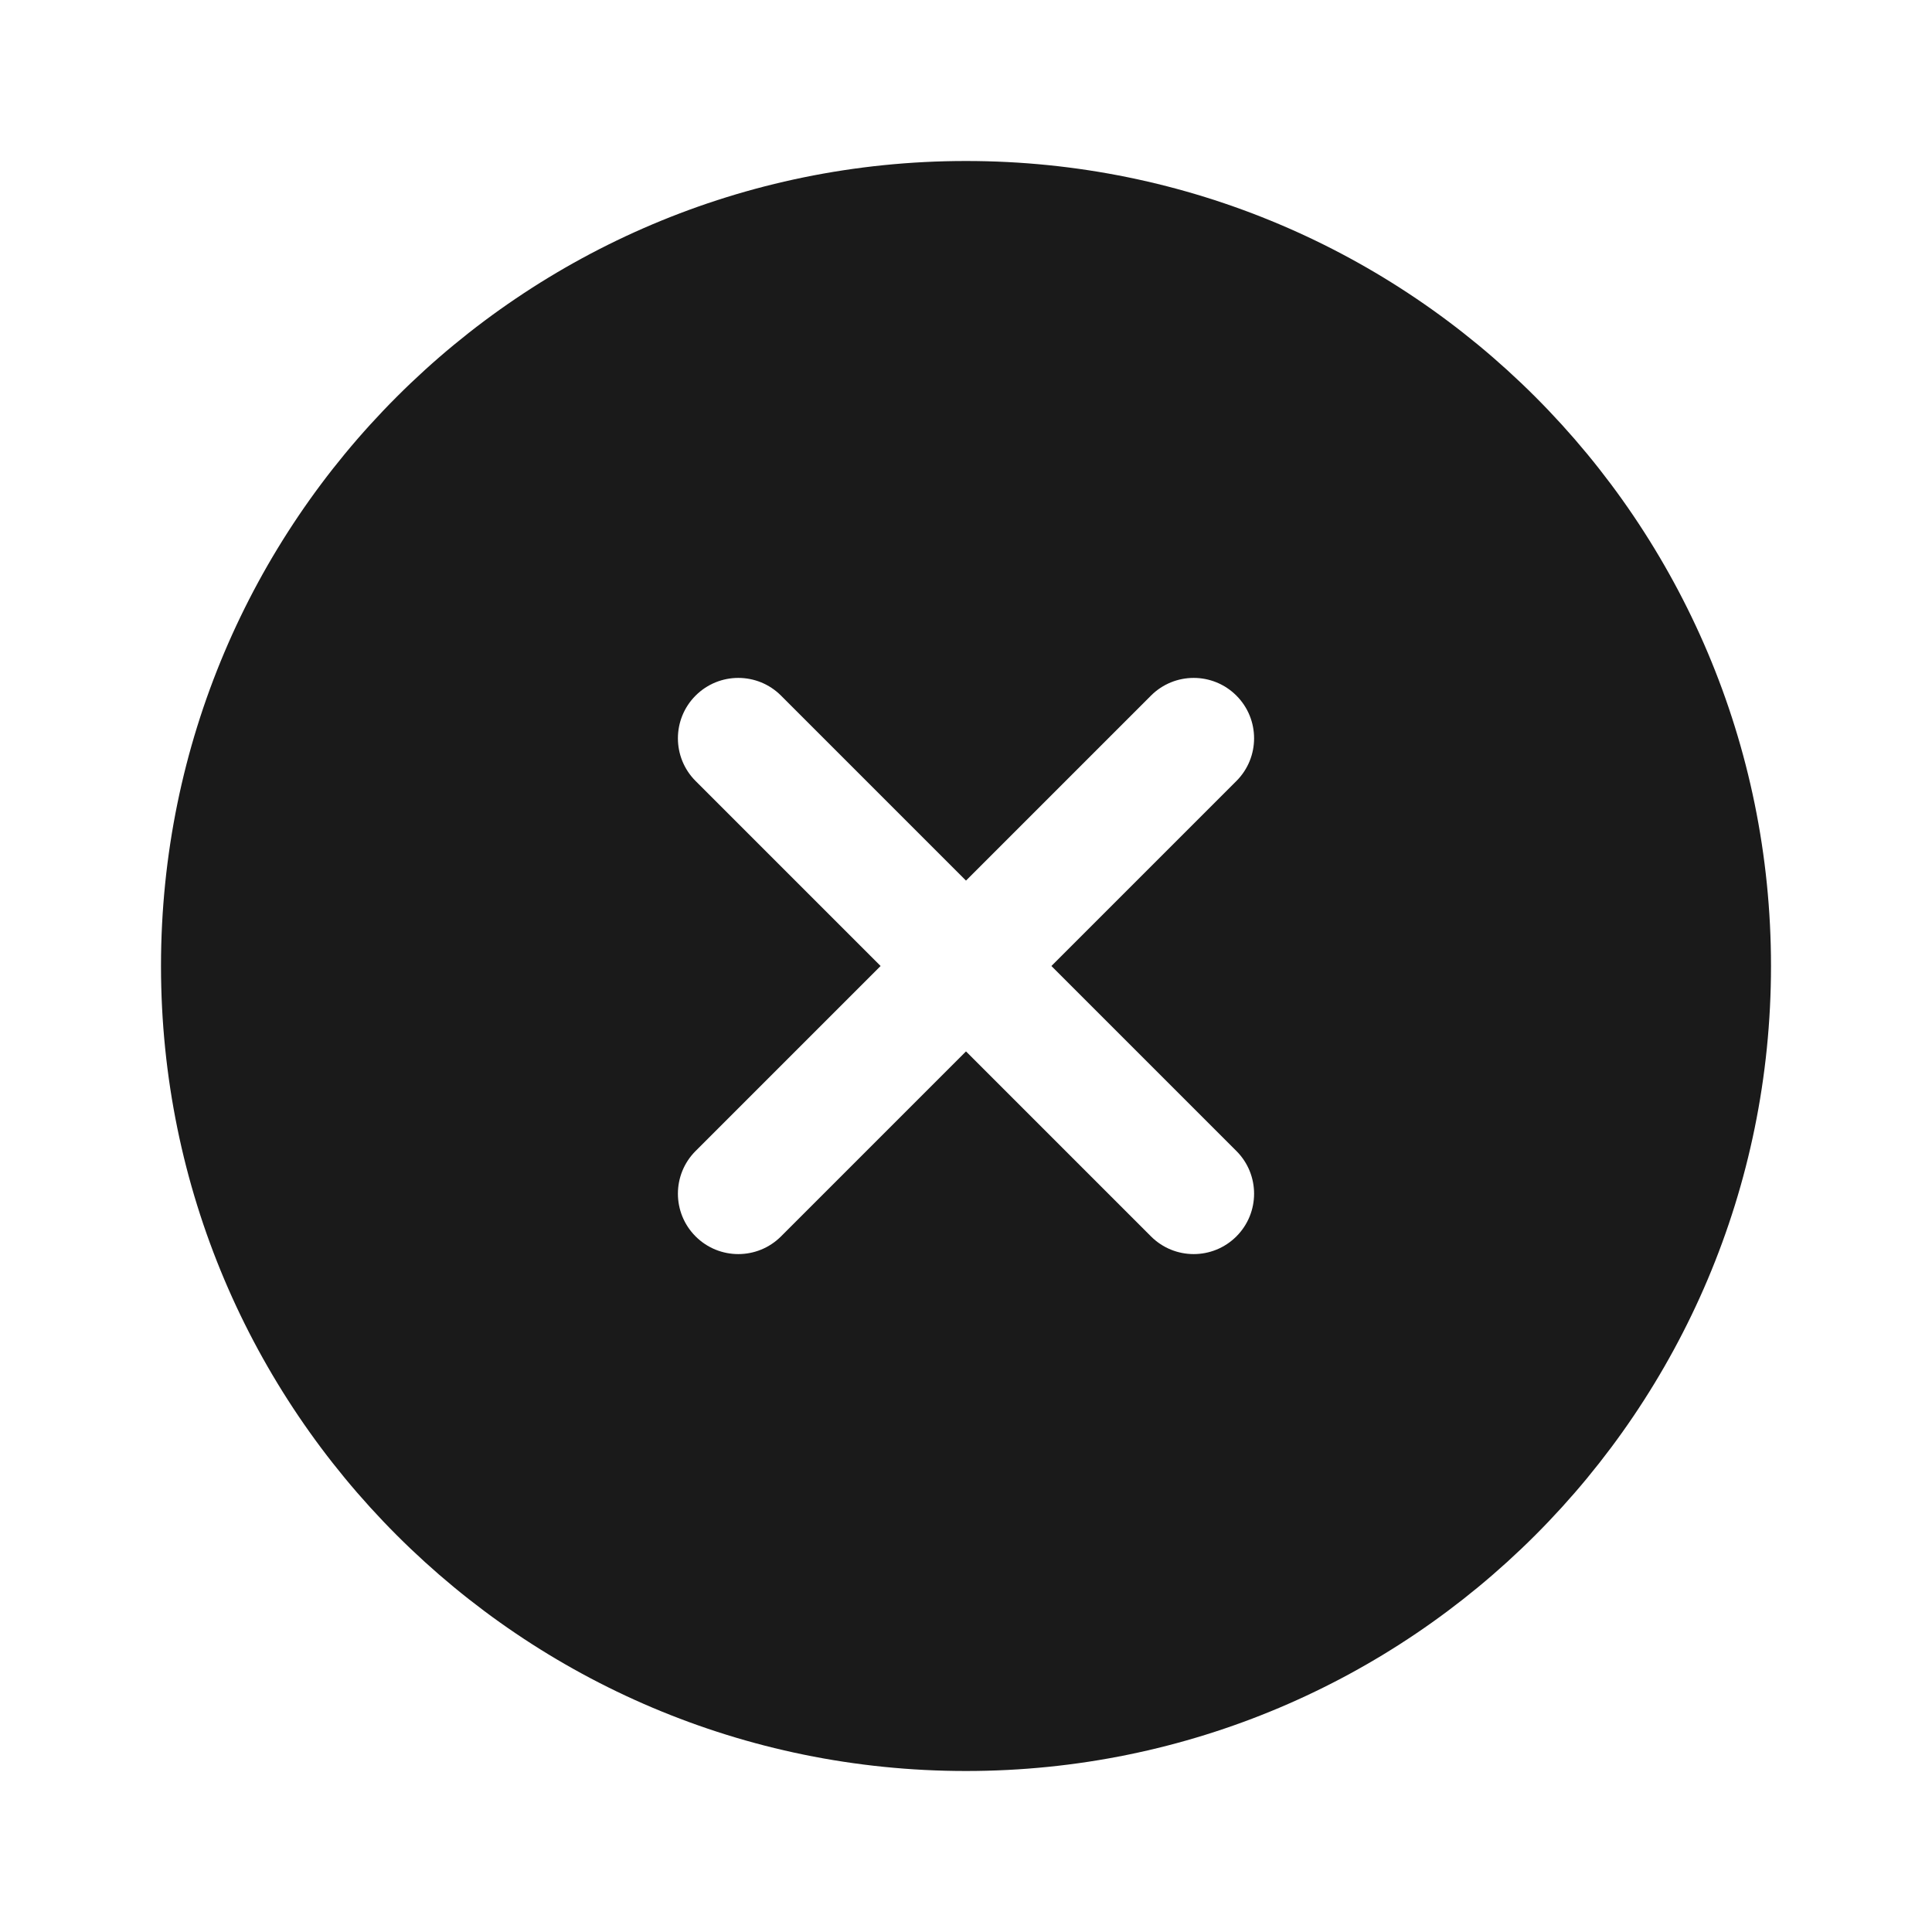 <svg width="24" height="24" viewBox="0 0 24 24" fill="none" xmlns="http://www.w3.org/2000/svg">
<rect width="24" height="24" fill="#A6A6A6"/>
<path d="M-1212 -325C-1212 -326.105 -1211.1 -327 -1210 -327H274C275.105 -327 276 -326.105 276 -325V1225C276 1226.1 275.105 1227 274 1227H-1210C-1211.1 1227 -1212 1226.1 -1212 1225V-325Z" fill="white"/>
<path d="M-1210 -326H274V-328H-1210V-326ZM275 -325V1225H277V-325H275ZM274 1226H-1210V1228H274V1226ZM-1211 1225V-325H-1213V1225H-1211ZM-1210 1226C-1210.55 1226 -1211 1225.55 -1211 1225H-1213C-1213 1226.66 -1211.66 1228 -1210 1228V1226ZM275 1225C275 1225.55 274.552 1226 274 1226V1228C275.657 1228 277 1226.66 277 1225H275ZM274 -326C274.552 -326 275 -325.552 275 -325H277C277 -326.657 275.657 -328 274 -328V-326ZM-1210 -328C-1211.66 -328 -1213 -326.657 -1213 -325H-1211C-1211 -325.552 -1210.55 -326 -1210 -326V-328Z" fill="black" fill-opacity="0.1"/>
<path fill-rule="evenodd" clip-rule="evenodd" d="M22 12C22 17.523 17.523 22 12 22C6.477 22 2 17.523 2 12C2 6.477 6.477 2 12 2C17.523 2 22 6.477 22 12ZM15.359 15.359C15.066 15.652 14.591 15.652 14.298 15.359L12 13.061L9.702 15.359C9.409 15.652 8.934 15.652 8.641 15.359C8.348 15.066 8.348 14.591 8.641 14.298L10.939 12L8.641 9.702C8.348 9.409 8.348 8.934 8.641 8.641C8.934 8.348 9.409 8.348 9.702 8.641L12 10.939L14.298 8.641C14.591 8.348 15.066 8.348 15.359 8.641C15.652 8.934 15.652 9.409 15.359 9.702L13.061 12L15.359 14.298C15.652 14.591 15.652 15.066 15.359 15.359Z" fill="#1A1A1A"/>
</svg>
